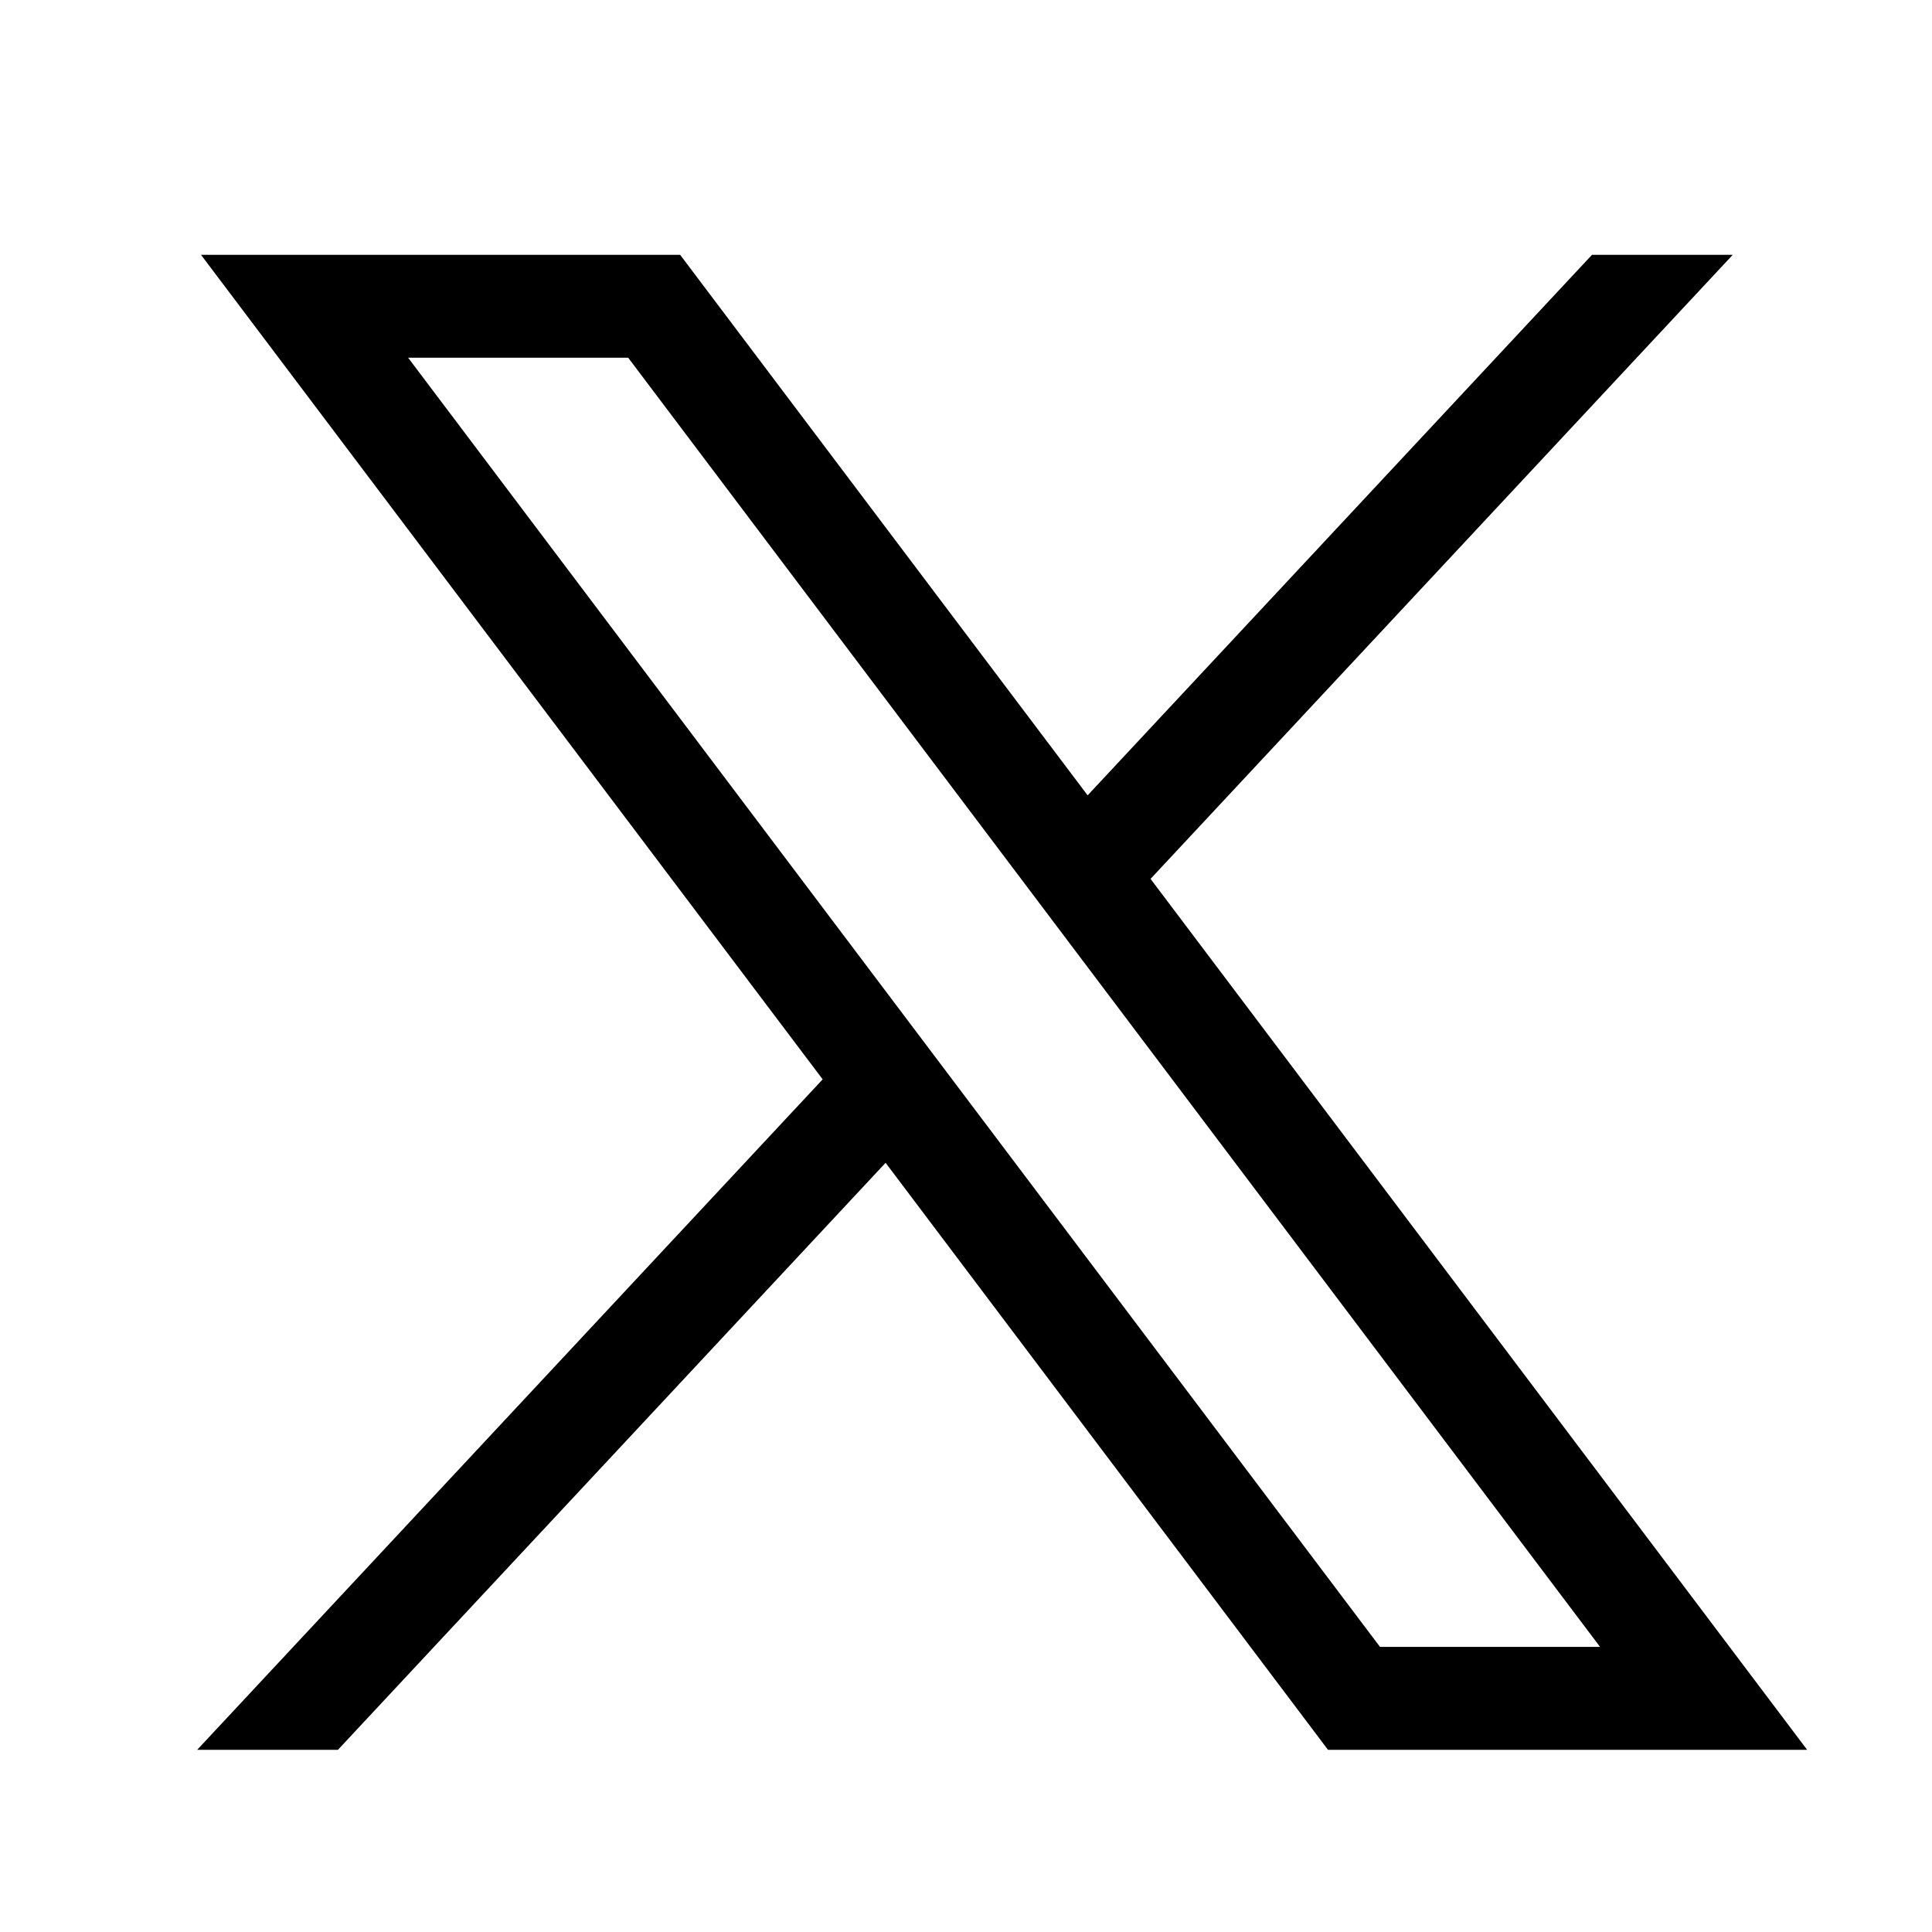 <svg width="21" height="21" viewBox="0 0 21 21" fill="none" xmlns="http://www.w3.org/2000/svg">
<path d="M2.185 2.77L8.942 11.732L2.143 19.02H3.673L9.626 12.639L14.435 19.02H19.643L12.506 9.553L18.834 2.77H17.304L11.822 8.645L7.393 2.77H2.185ZM4.436 3.888H6.828L17.392 17.901H15L4.436 3.888Z" fill="currentColor"/>
</svg>
